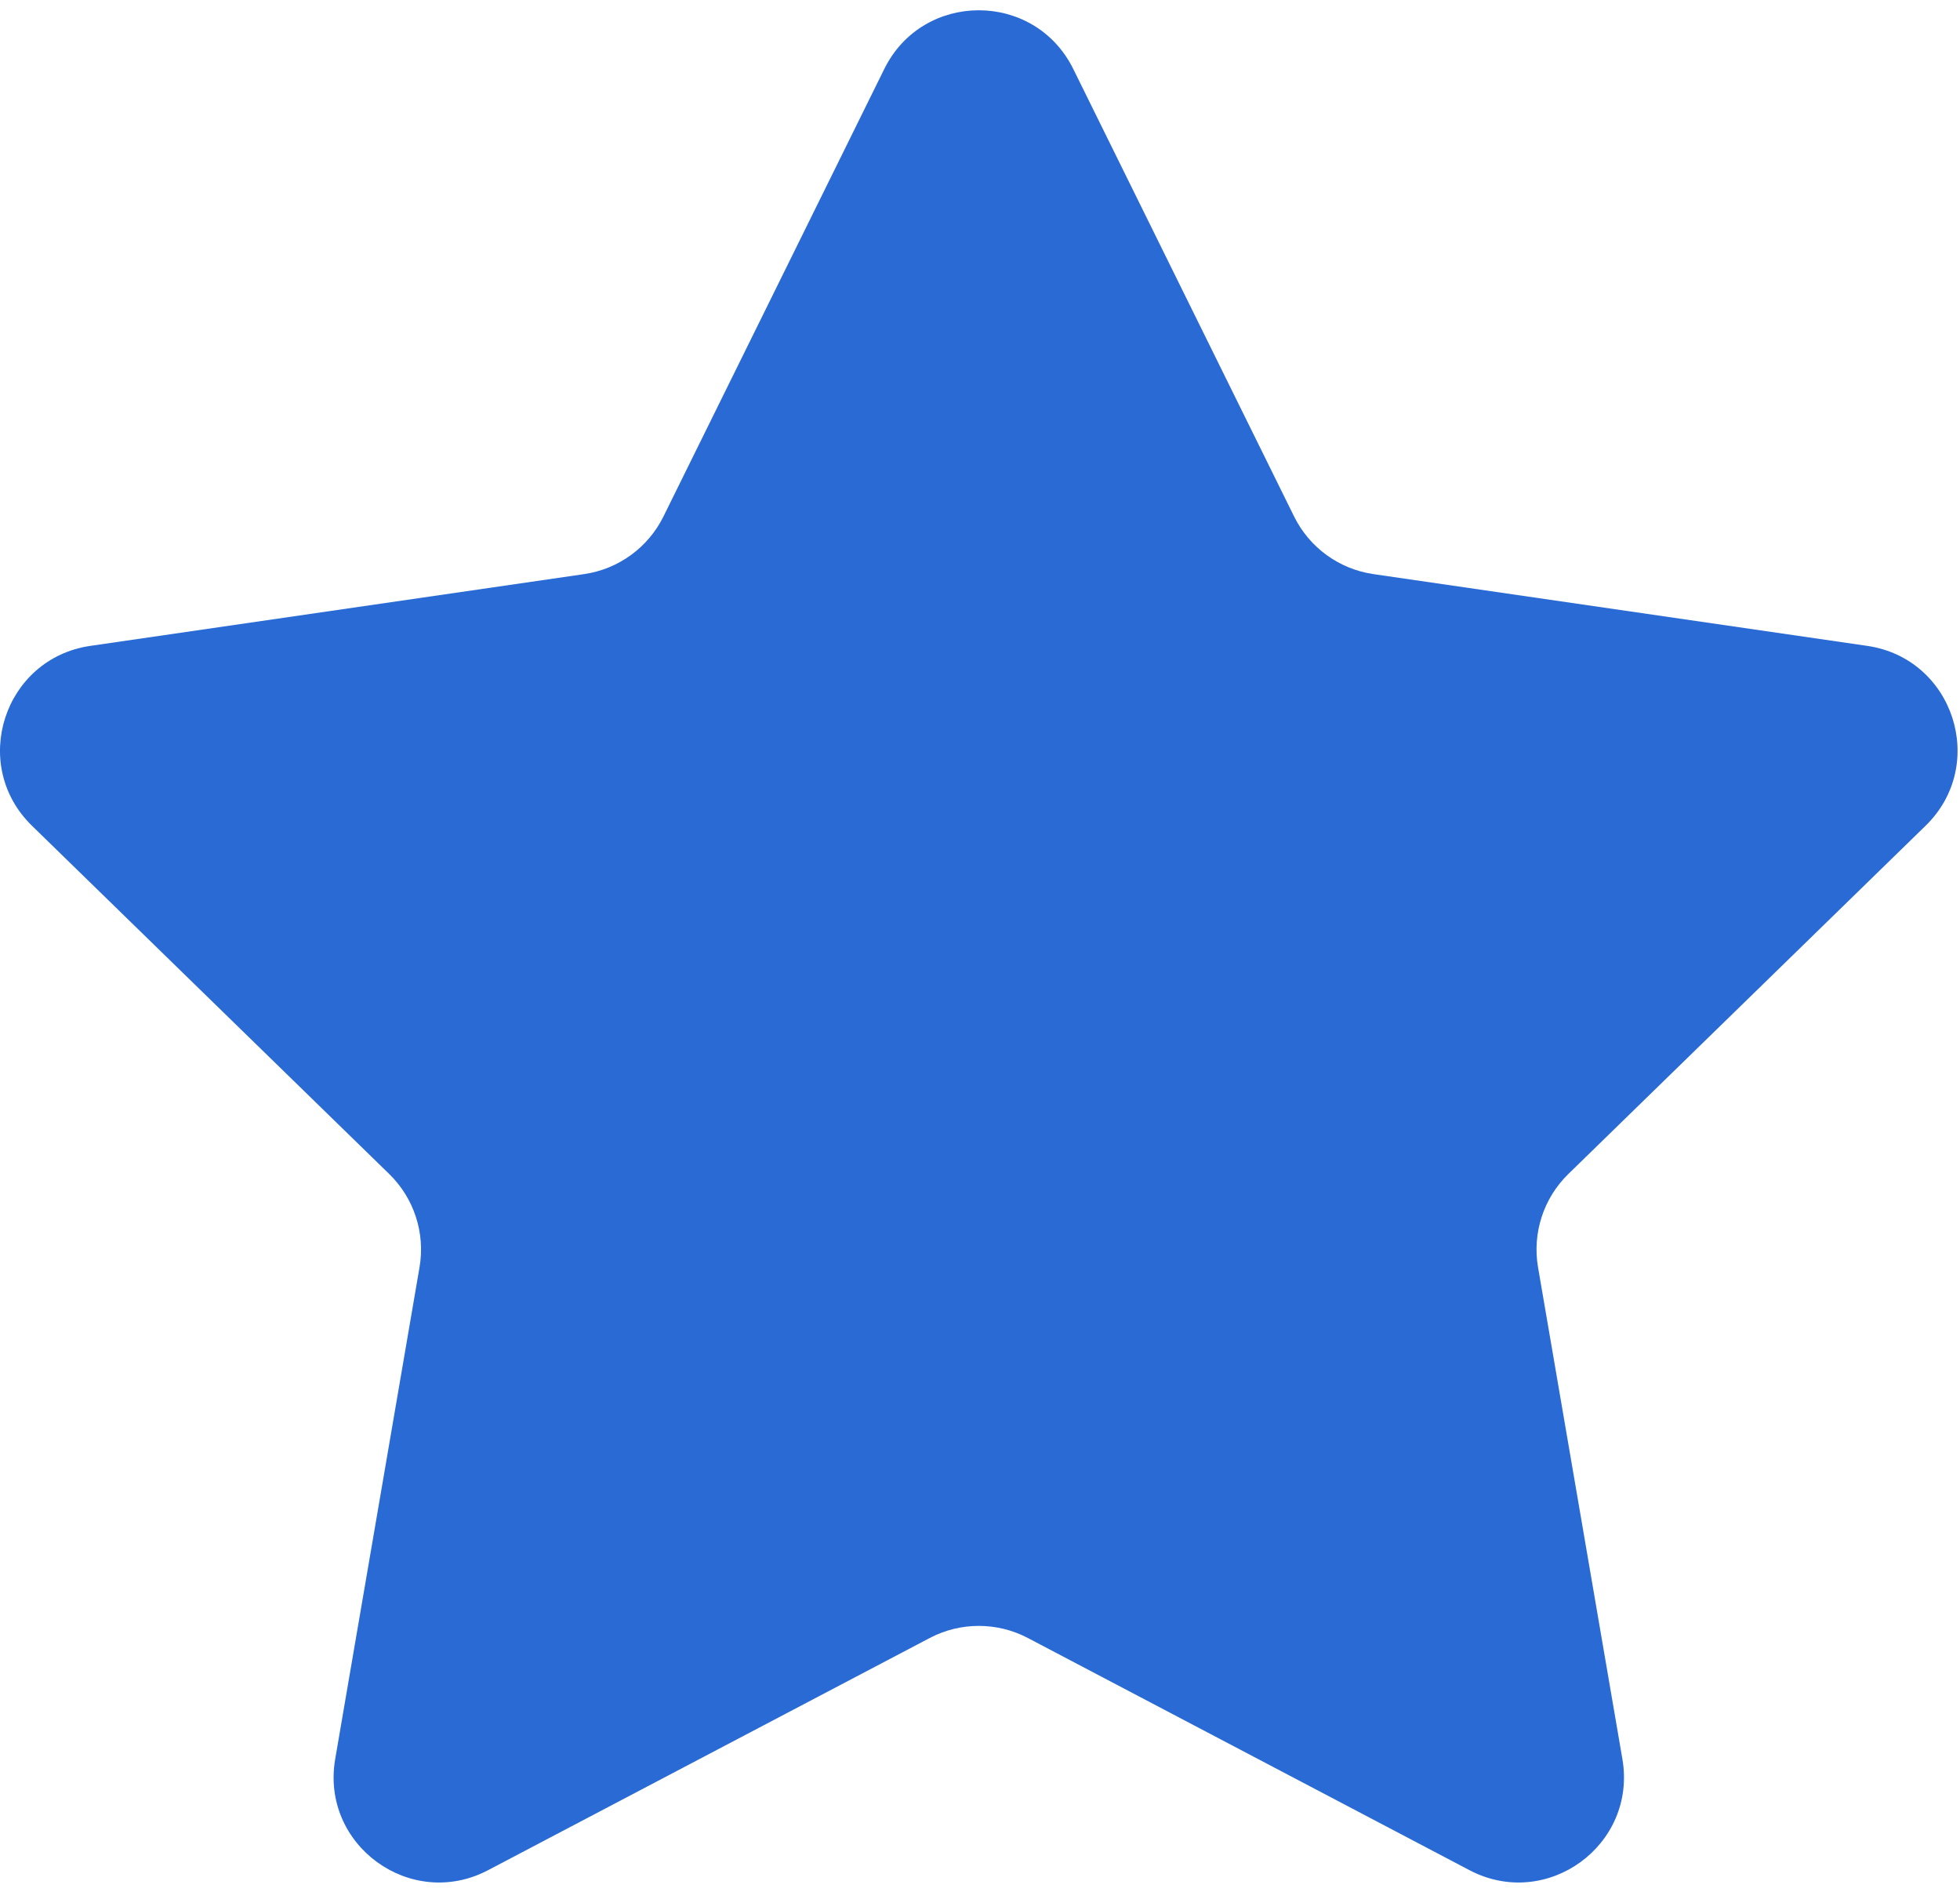 <?xml version="1.0" encoding="UTF-8" standalone="no"?>
<svg width="96px" height="93px" viewBox="0 0 96 93" version="1.1" xmlns="http://www.w3.org/2000/svg" xmlns:xlink="http://www.w3.org/1999/xlink" xmlns:sketch="http://www.bohemiancoding.com/sketch/ns">
    <!-- Generator: Sketch 3.3.2 (12043) - http://www.bohemiancoding.com/sketch -->
    <title>star</title>
    <defs></defs>
    <g id="star" stroke="none" stroke-width="1" fill="none" fill-rule="evenodd" sketch:type="MSPage">
        <g id="g219" sketch:type="MSLayerGroup" transform="translate(-1, 0)" fill="#296AD4">
            <path d="M53.57,3.382 L64.384,25.294 C65.136,26.818 66.59,27.874 68.272,28.118 L92.454,31.632 C96.69,32.248 98.38,37.452 95.316,40.44 L77.818,57.496 C76.6,58.682 76.046,60.392 76.332,62.066 L80.464,86.15 C81.186,90.368 76.76,93.584 72.972,91.592 L51.344,80.222 C49.838,79.432 48.042,79.432 46.538,80.222 L24.908,91.592 C21.122,93.584 16.694,90.368 17.418,86.15 L21.548,62.066 C21.836,60.392 21.28,58.682 20.062,57.496 L2.564,40.44 C-0.5,37.452 1.192,32.248 5.426,31.632 L29.608,28.118 C31.29,27.874 32.744,26.818 33.496,25.294 L44.31,3.382 C46.204,-0.456 51.676,-0.456 53.57,3.382" id="Fill-1011" sketch:type="MSShapeGroup"></path>
        </g>
    </g>
</svg>
